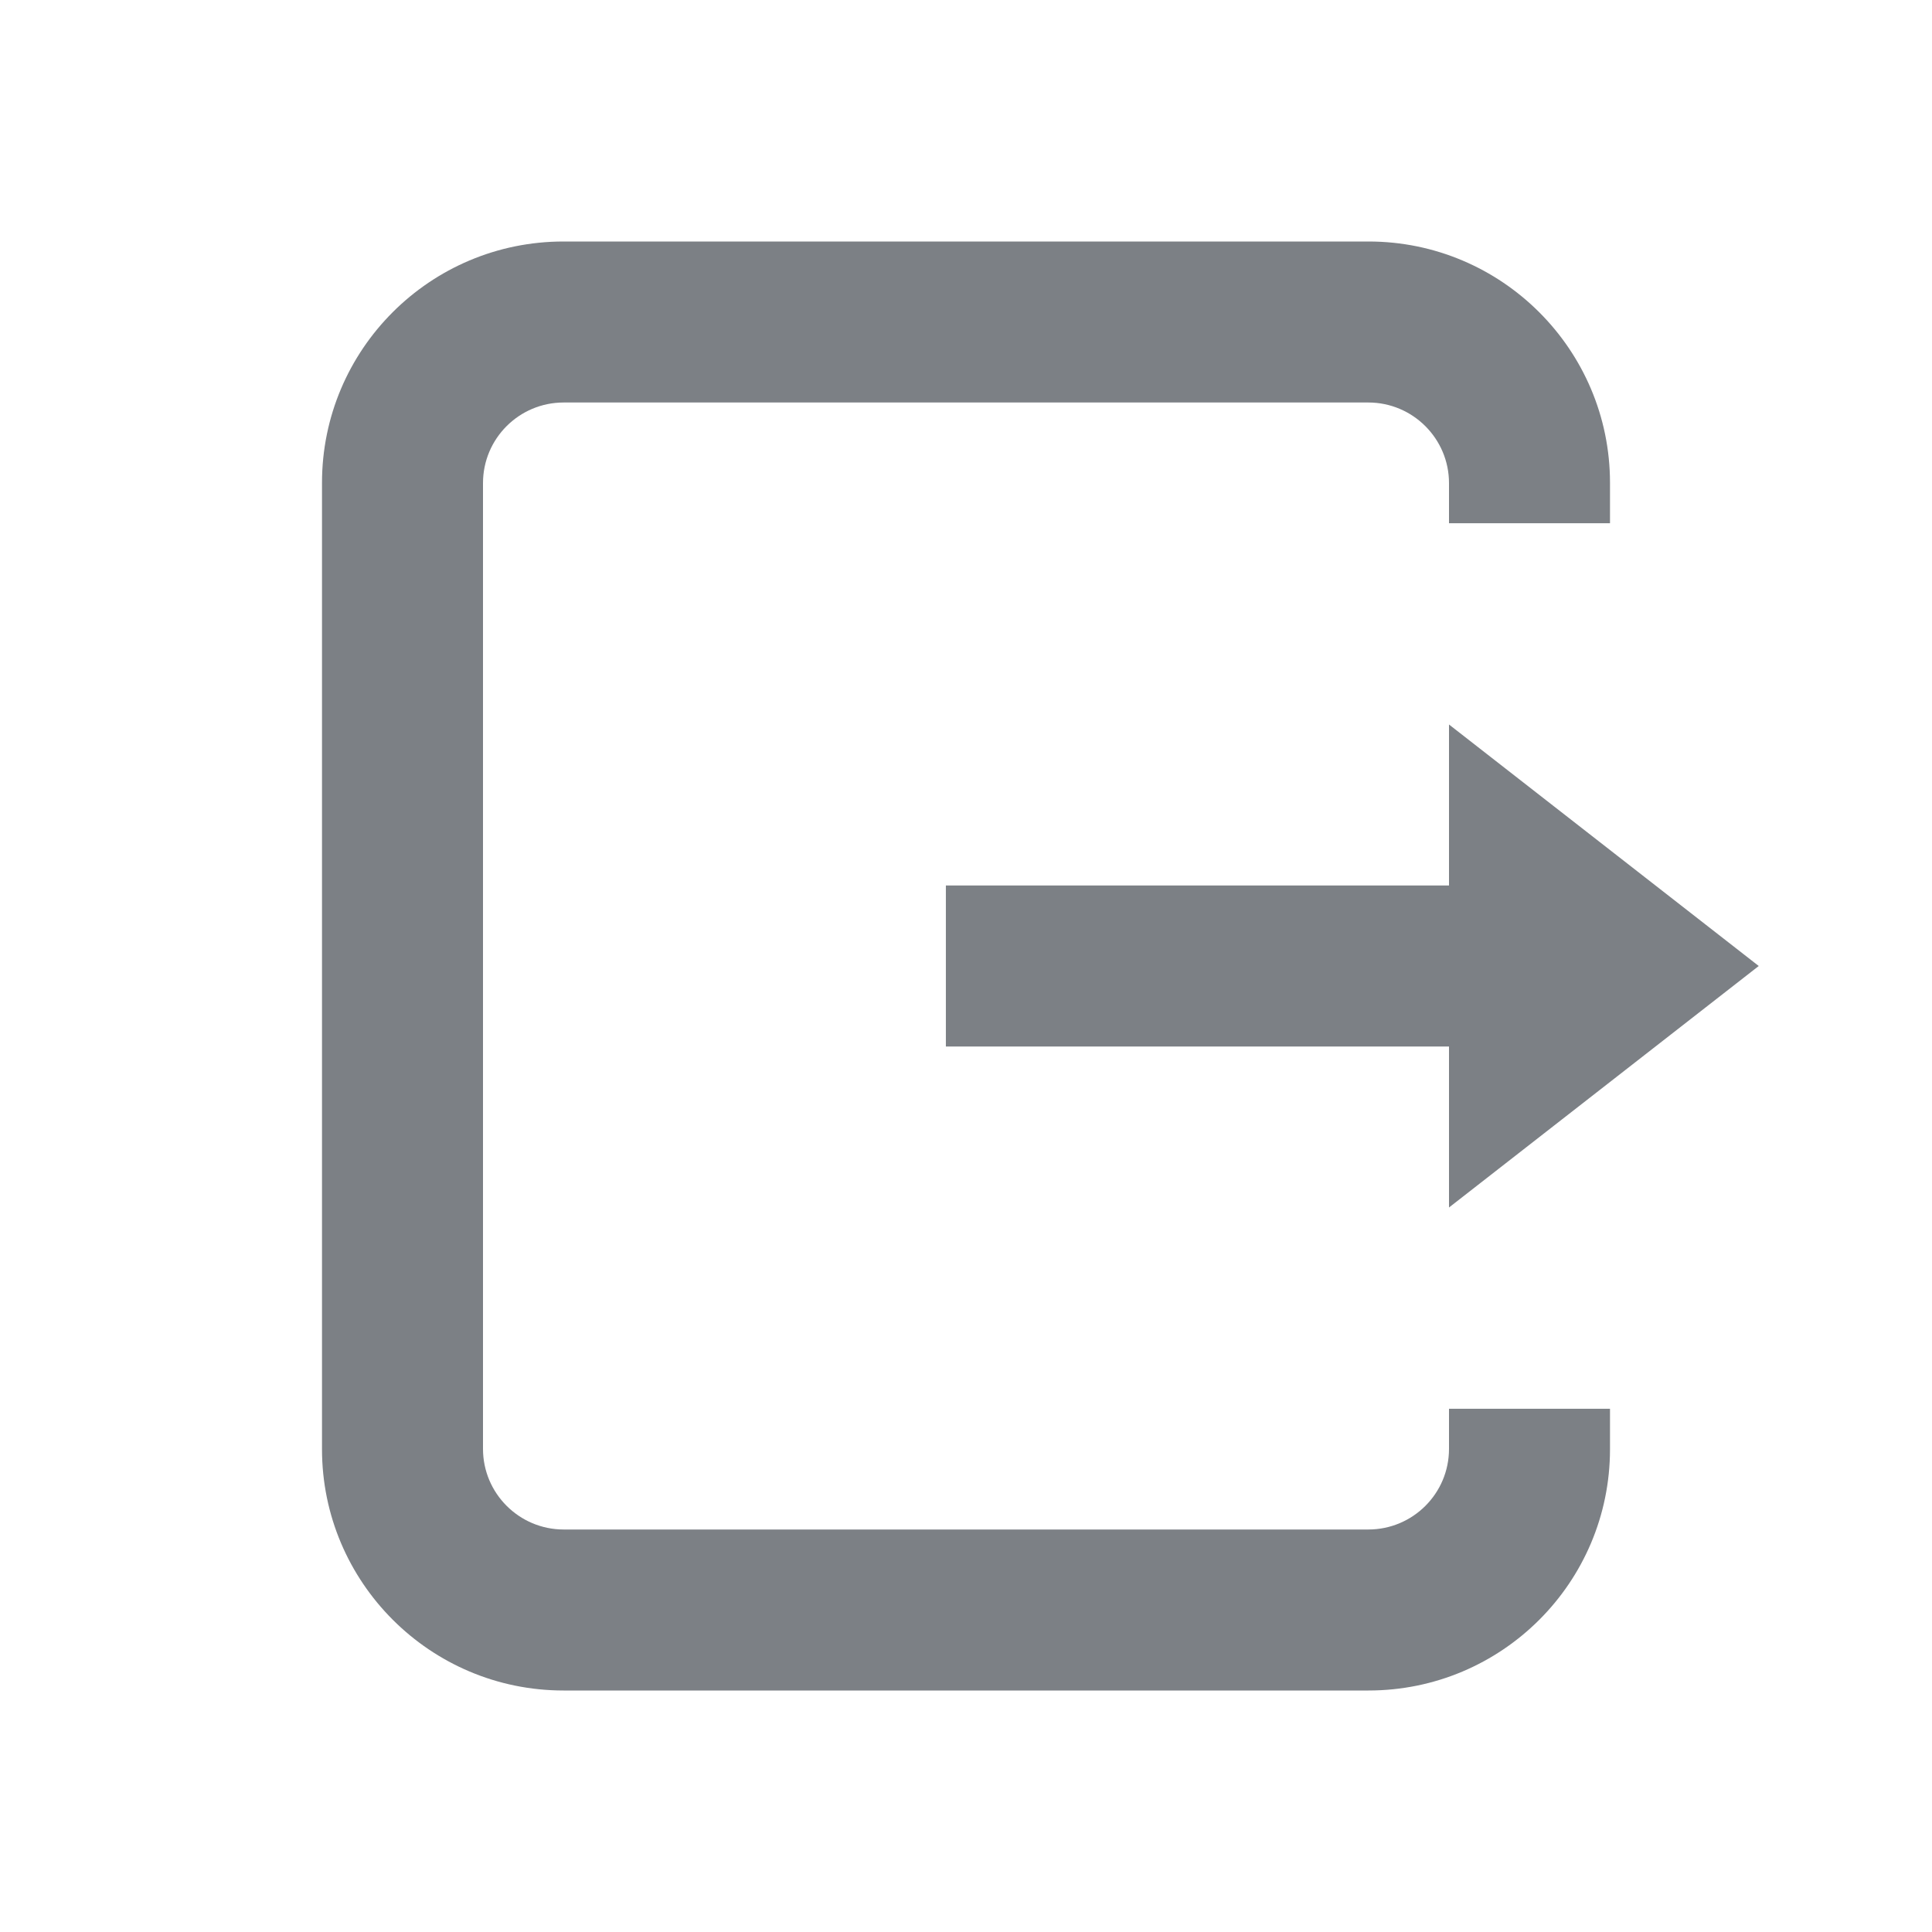 <?xml version="1.0" encoding="UTF-8"?>
<svg width="96px" height="96px" viewBox="0 0 96 96" version="1.1" xmlns="http://www.w3.org/2000/svg" xmlns:xlink="http://www.w3.org/1999/xlink">
    <!-- Generator: Sketch 41.2 (35397) - http://www.bohemiancoding.com/sketch -->
    <title>buttonsheet_icon_exit</title>
    <desc>Created with Sketch.</desc>
    <defs></defs>
    <g id="Buttonsheet" stroke="none" stroke-width="1" fill="none" fill-rule="evenodd">
        <g id="buttonsheet_icon_exit" fill="#7C8085">
            <path d="M72,44 L47,44 L47,52 L72,52 L72,60 L87.391,48 L72,36 L72,44 Z M80,26 L80,23.99 C80,17.382 74.627,12 68,12 L28,12 C21.374,12 16,17.368 16,23.99 L16,72.01 C16,78.618 21.373,84 28,84 L68,84 C74.626,84 80,78.632 80,72.01 L80,70 L72,70 L72,71.995 C72,74.207 70.206,76 67.99,76 L28.01,76 C25.795,76 24,74.2 24,71.995 L24,24.005 C24,21.793 25.794,20 28.01,20 L67.99,20 C70.205,20 72,21.8 72,24.005 L72,26 L80,26 Z" id="Combined-Shape"></path>
        </g>
    </g>
</svg>